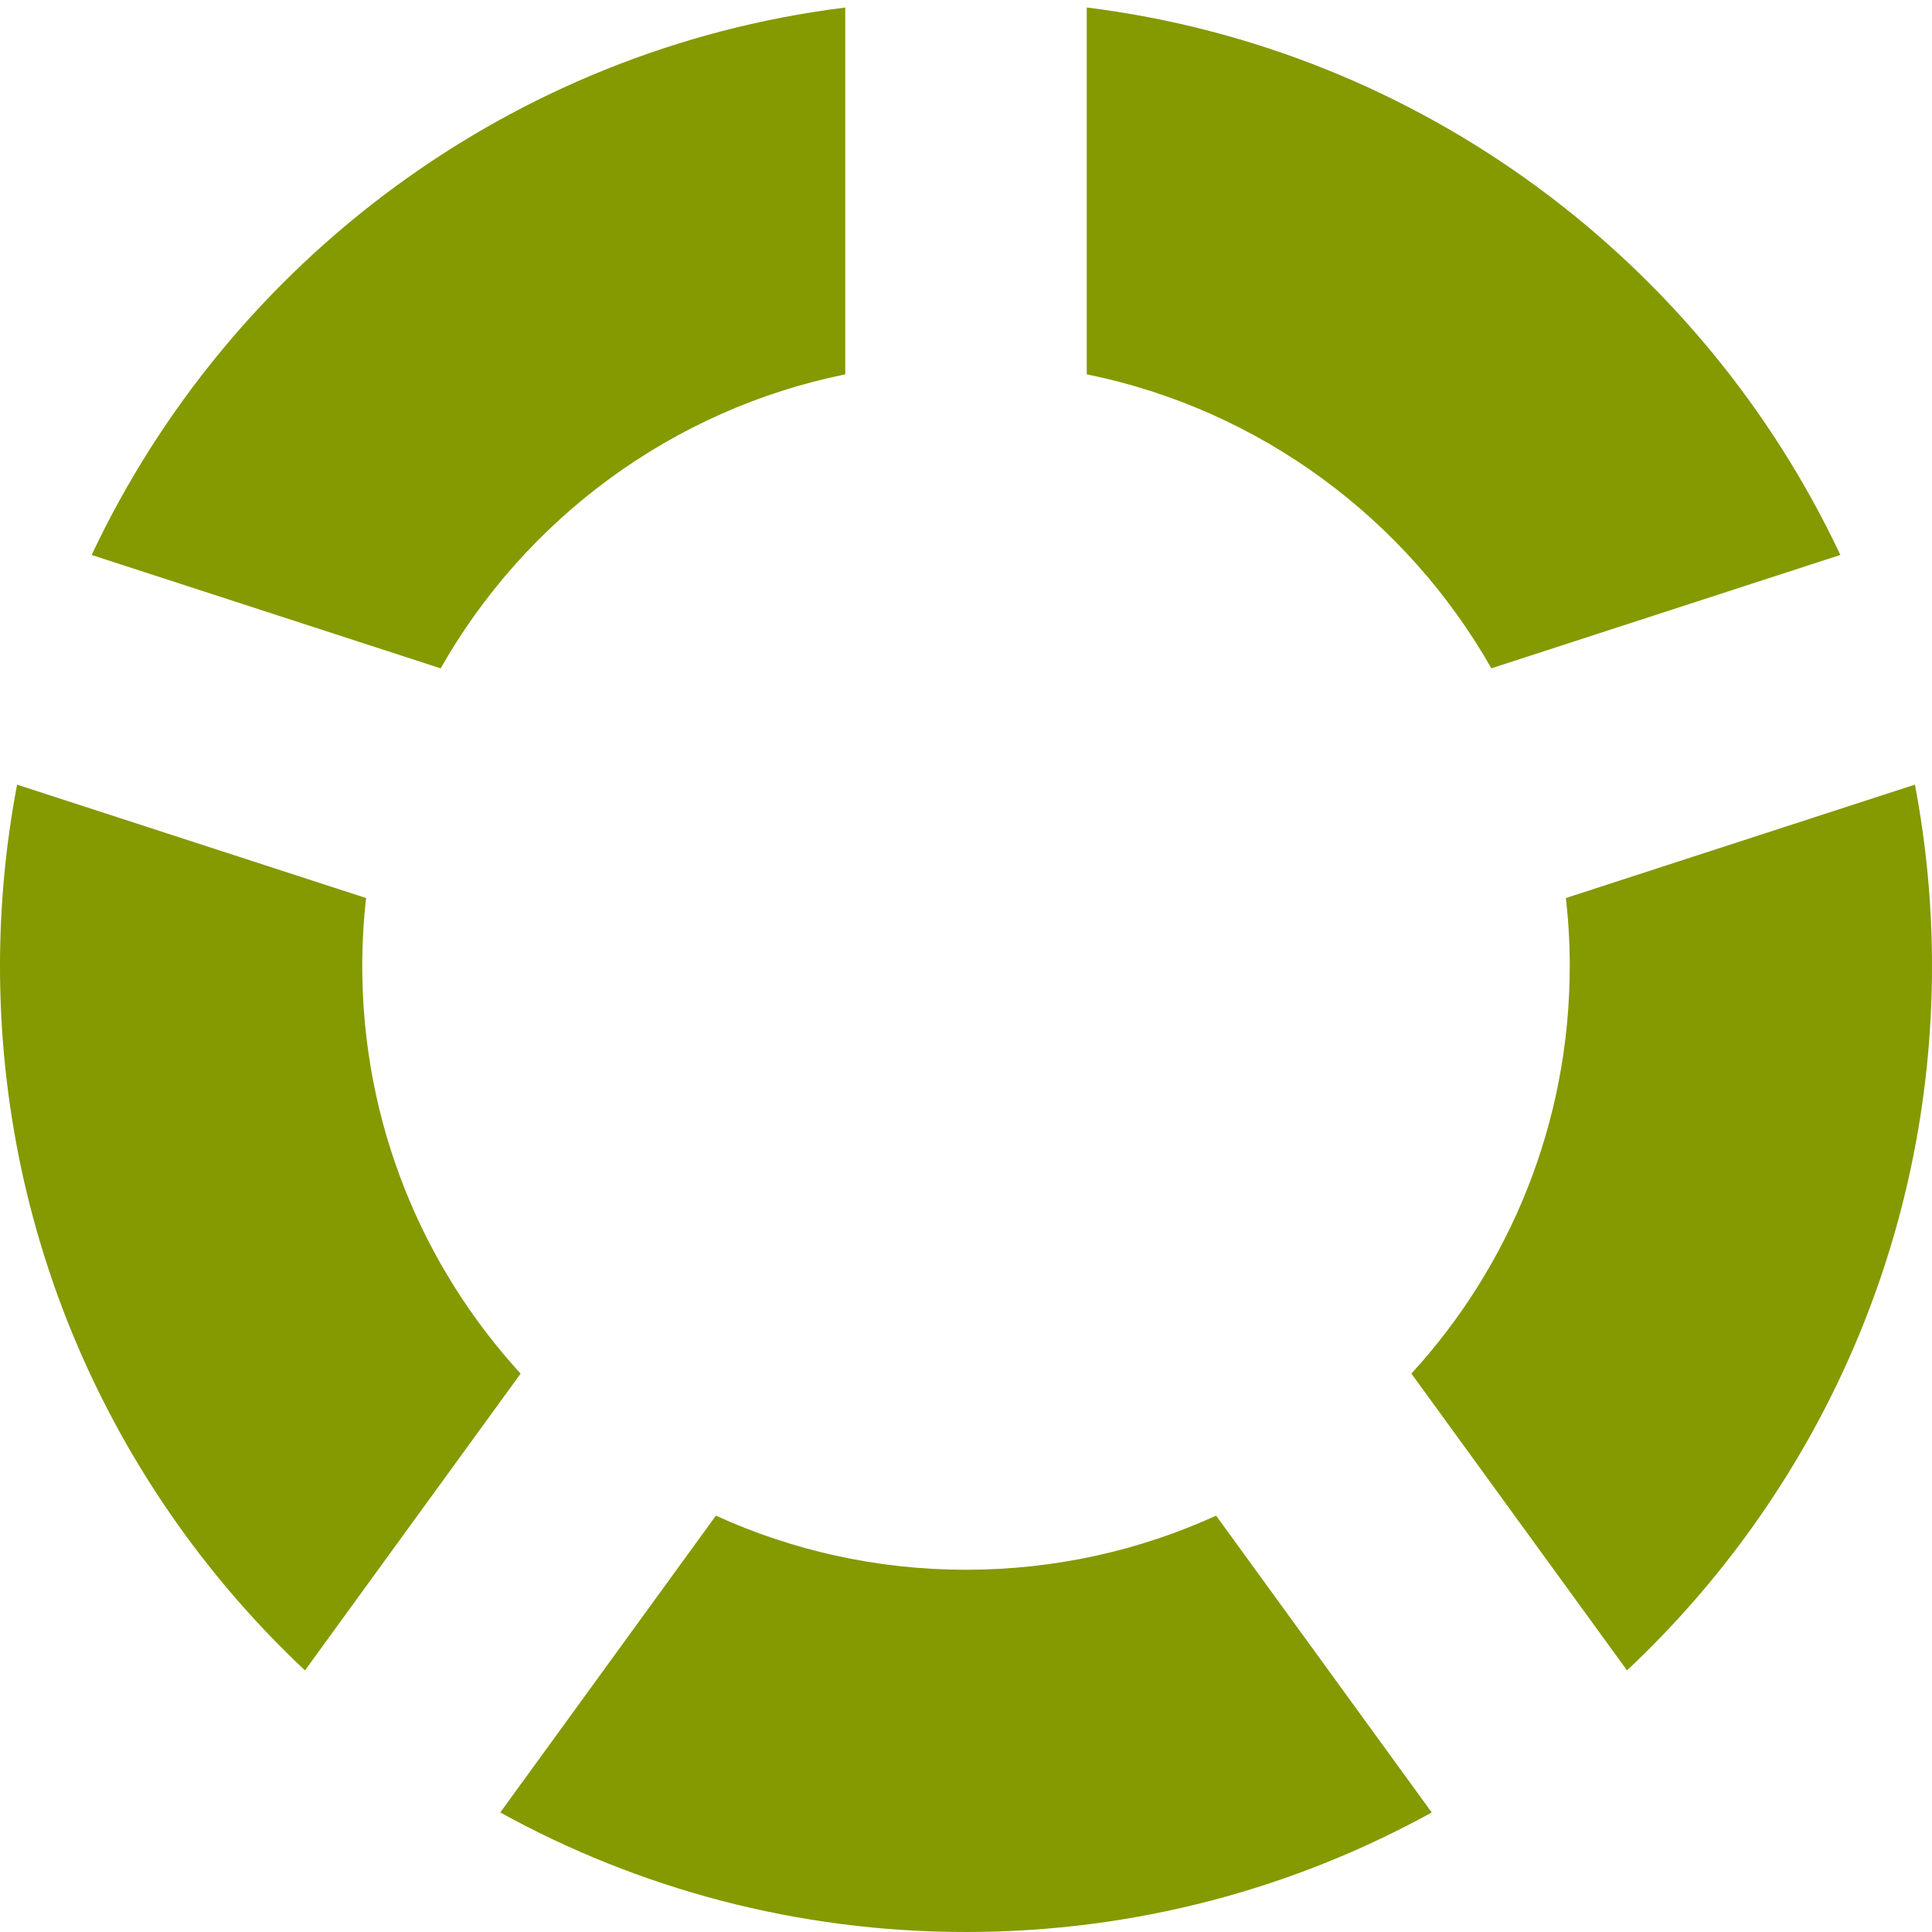<!DOCTYPE svg PUBLIC "-//W3C//DTD SVG 1.1//EN" "http://www.w3.org/Graphics/SVG/1.1/DTD/svg11.dtd">
<svg xmlns="http://www.w3.org/2000/svg" xmlns:xlink="http://www.w3.org/1999/xlink" version="1.1" width="64px" height="64px" viewBox="0 0 64 64">
<path d="M12 32c0-0.761 0.044-1.512 0.127-2.251l-11.561-3.756c-0.37 1.946-0.566 3.954-0.566 6.008 0 9.202 3.885 17.495 10.103 23.333l7.143-9.831c-3.258-3.558-5.246-8.297-5.246-13.502zM52 32c0 5.204-1.988 9.944-5.246 13.502l7.143 9.831c6.218-5.838 10.103-14.131 10.103-23.333 0-2.054-0.196-4.062-0.566-6.008l-11.561 3.756c0.083 0.739 0.127 1.49 0.127 2.251zM36 12.4c5.746 1.166 10.596 4.796 13.403 9.739l11.561-3.756c-4.575-9.714-13.89-16.754-24.964-18.135v12.152zM14.597 22.14c2.807-4.943 7.657-8.573 13.403-9.739v-12.152c-11.074 1.381-20.389 8.421-24.964 18.135l11.561 3.756zM40.285 50.208c-2.524 1.151-5.33 1.792-8.285 1.792s-5.76-0.642-8.285-1.792l-7.143 9.832c4.575 2.523 9.834 3.96 15.428 3.96s10.852-1.437 15.428-3.96l-7.143-9.832z" fill="#859900"/>
</svg>